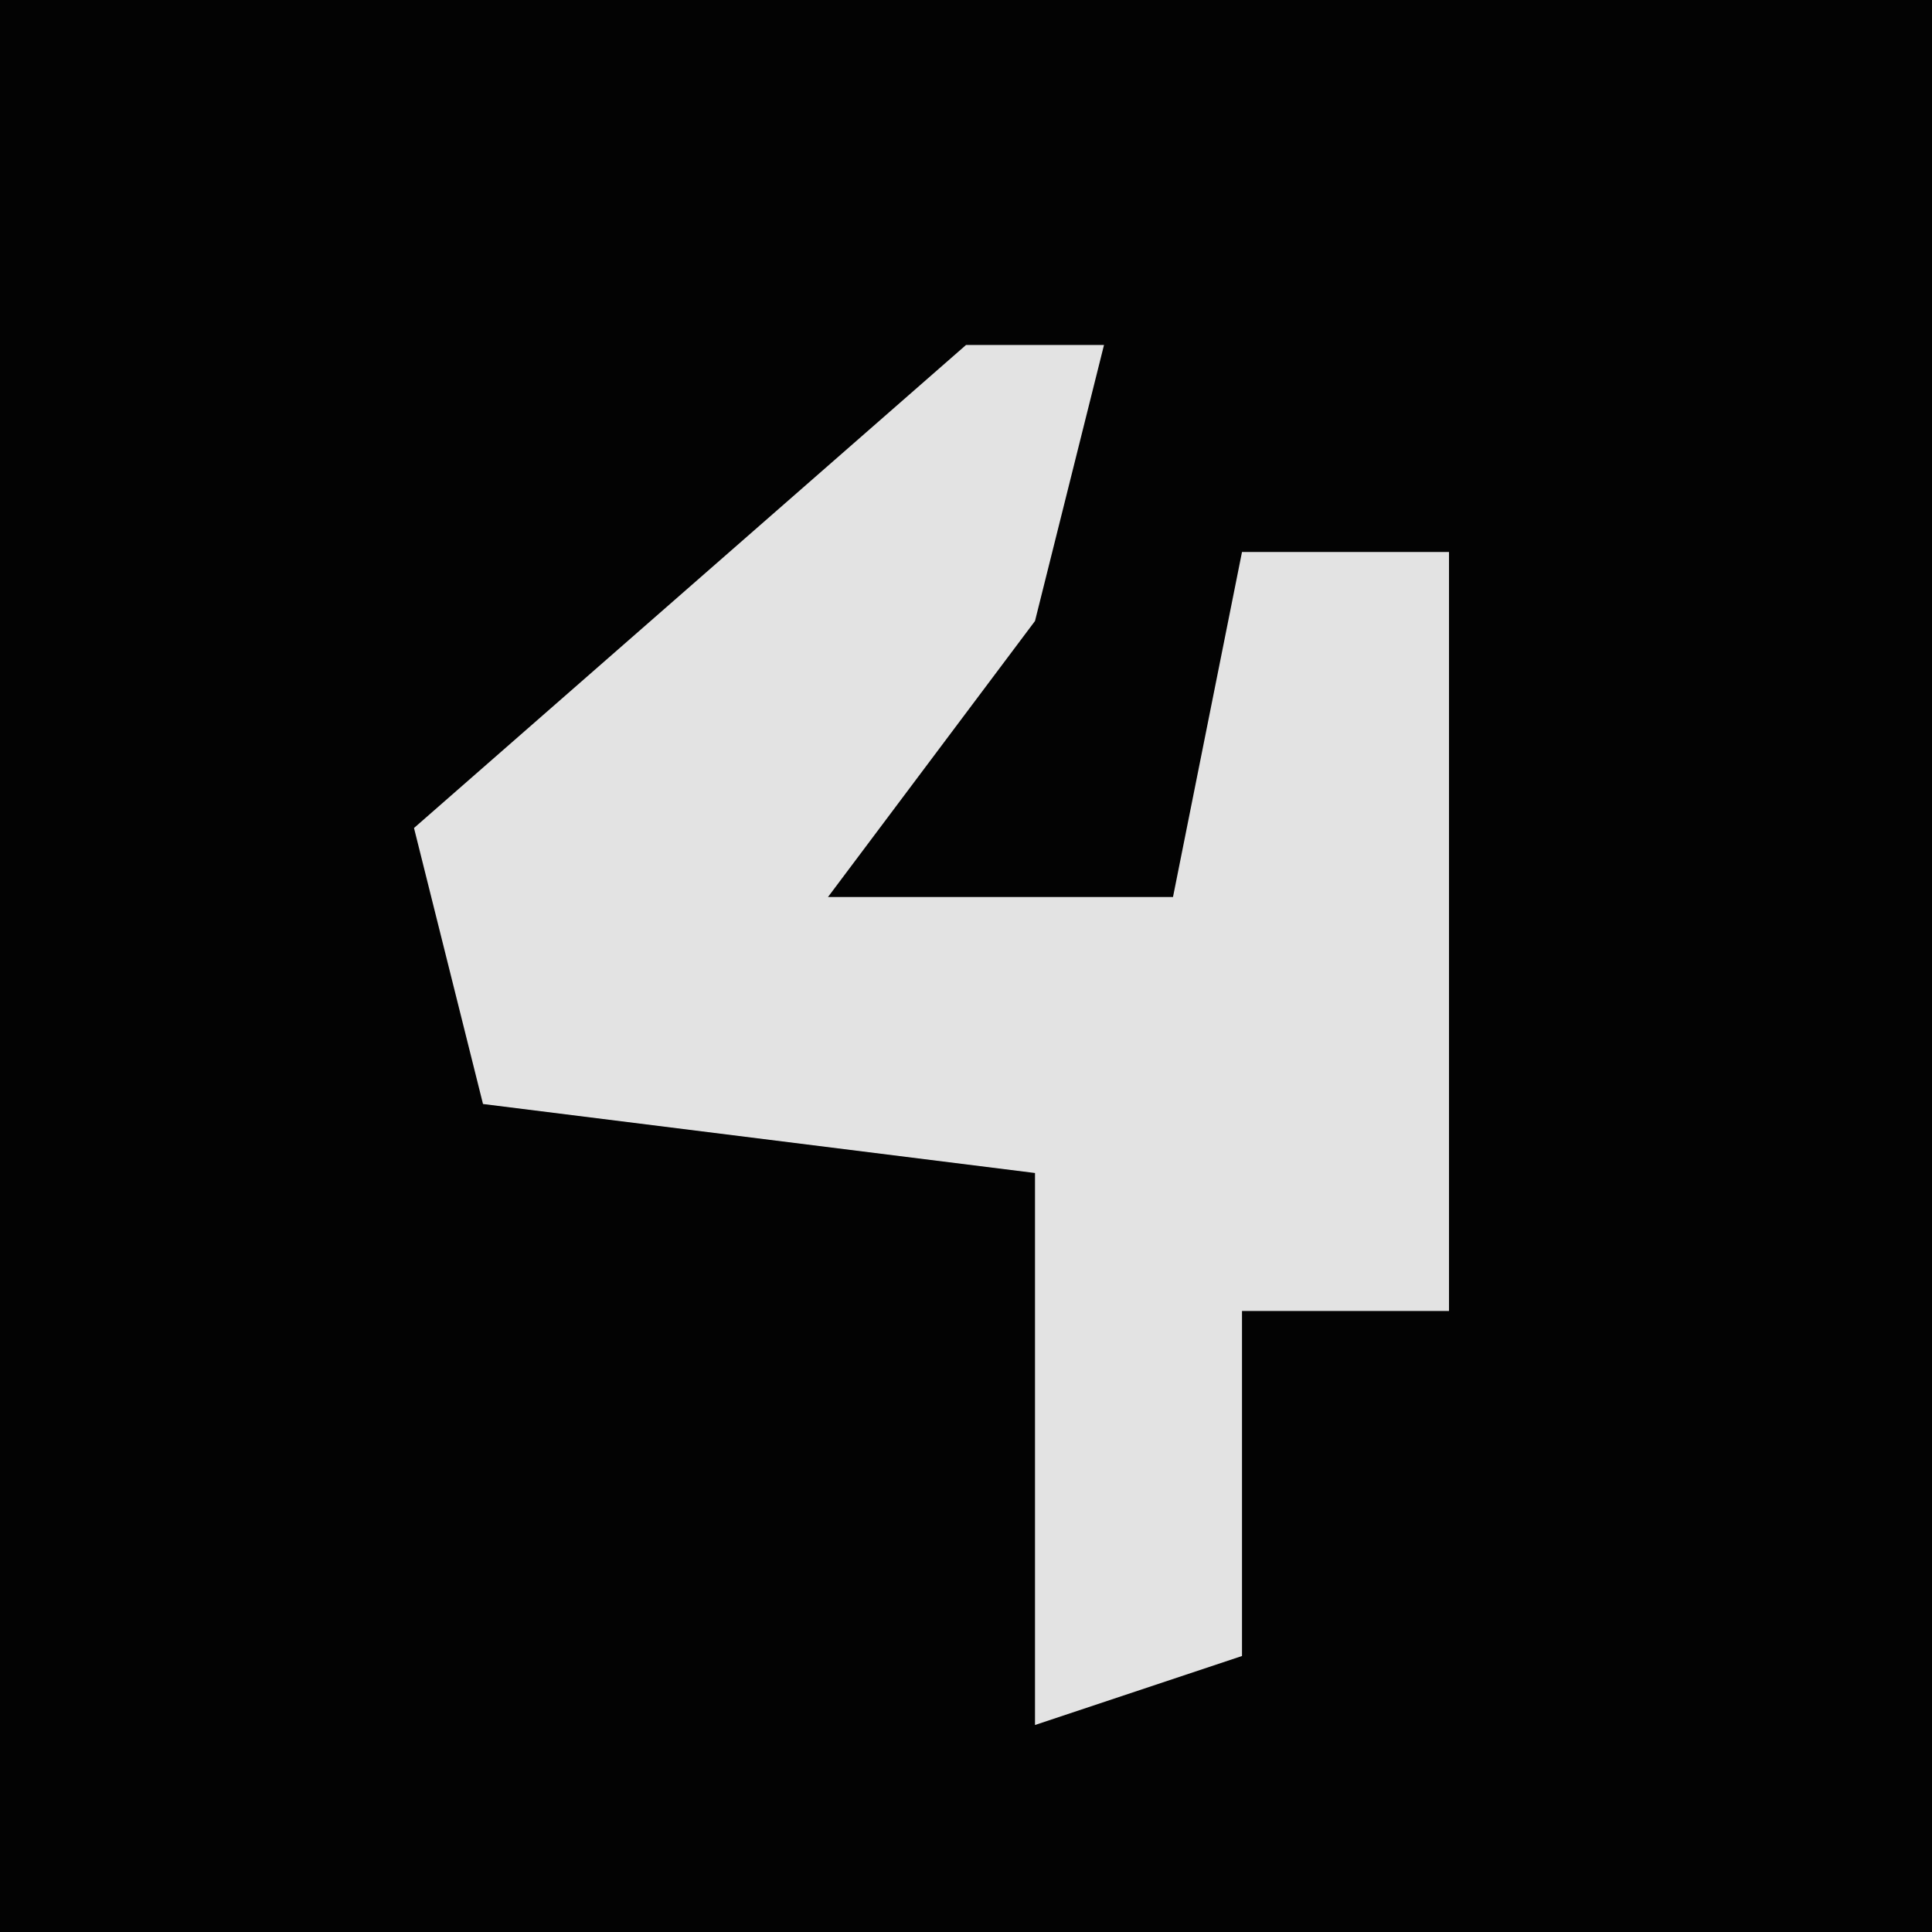 <?xml version="1.0" encoding="UTF-8"?>
<svg version="1.1" xmlns="http://www.w3.org/2000/svg" width="28" height="28">
<path d="M0,0 L28,0 L28,28 L0,28 Z " fill="#030303" transform="translate(0,0)"/>
<path d="M0,0 L2,0 L1,4 L-2,8 L3,8 L4,3 L7,3 L7,11 L7,14 L4,14 L4,19 L1,20 L1,12 L-7,11 L-8,7 Z " fill="#E3E3E3" transform="translate(14,5)"/>
</svg>
